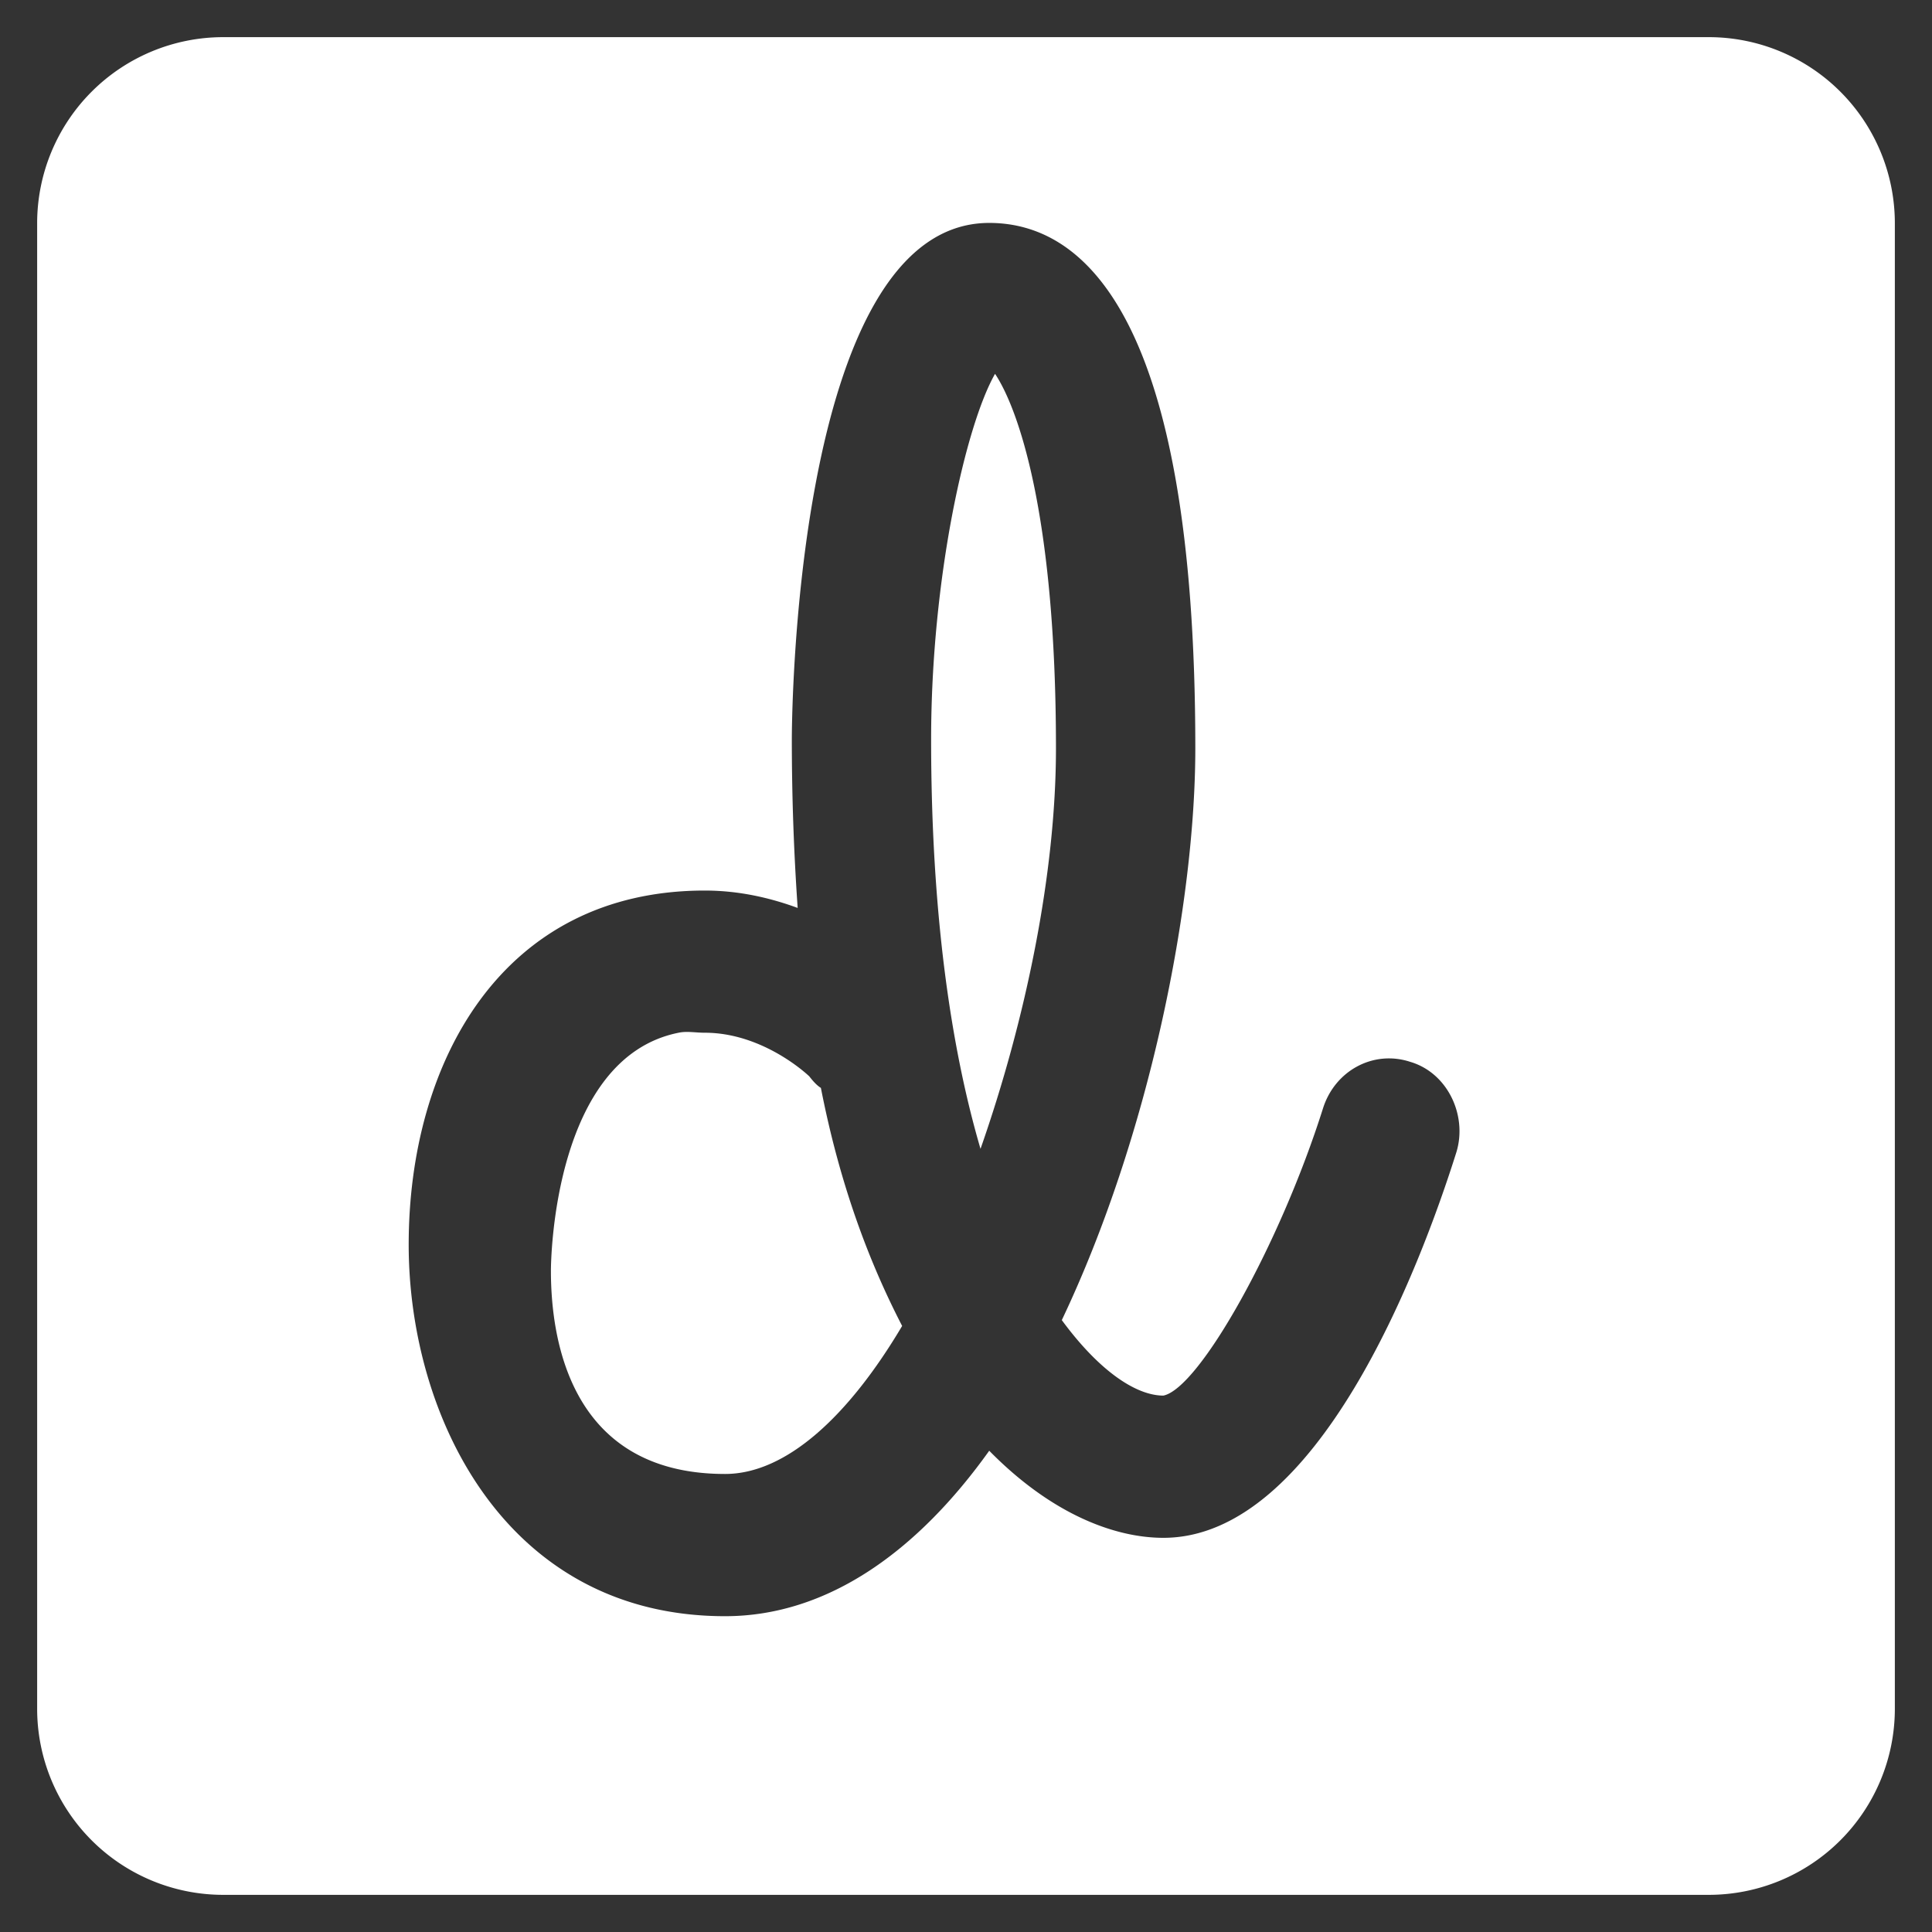 <svg width="39" height="39" fill="none" xmlns="http://www.w3.org/2000/svg"><rect width="100%" height="100%" fill="#333333" stroke="none"/><path d="M4.5.75A3.757 3.757 0 0 0 .75 4.5v30a3.757 3.757 0 0 0 3.75 3.75h30a3.757 3.757 0 0 0 3.75-3.75v-30A3.757 3.757 0 0 0 34.5.75h-30ZM19.969 4.5c1.89 0 4.16 1.838 4.16 10.605 0 3.135-.916 7.8-2.695 11.543.776 1.055 1.516 1.524 2.05 1.524.725-.147 2.351-3.04 3.223-5.8.242-.763 1.018-1.18 1.758-.938.754.22 1.157 1.076.937 1.816-.74 2.351-2.805 7.793-5.918 7.793-.981 0-2.256-.476-3.515-1.758-1.428 2-3.238 3.34-5.332 3.34-4.431 0-6.387-4.036-6.387-7.5 0-3.684 1.882-7.148 5.977-7.148.688 0 1.318.146 1.875.351a49.186 49.186 0 0 1-.118-3.398c0-.11 0-10.43 3.985-10.43Zm.117 3.047c-.593 1.04-1.29 4.123-1.29 7.383 0 3.523.404 6.24.997 8.261.908-2.592 1.523-5.551 1.523-8.085 0-4.783-.783-6.893-1.23-7.56Zm-6.387 13.3c-2.534.506-2.578 4.615-2.578 4.805 0 1.238.308 4.102 3.516 4.102 1.237 0 2.497-1.172 3.574-2.988-.652-1.26-1.252-2.82-1.64-4.805-.096-.059-.177-.161-.235-.234 0 0-.908-.88-2.11-.88-.19 0-.358-.036-.527 0Z" fill="#fff"/></svg>